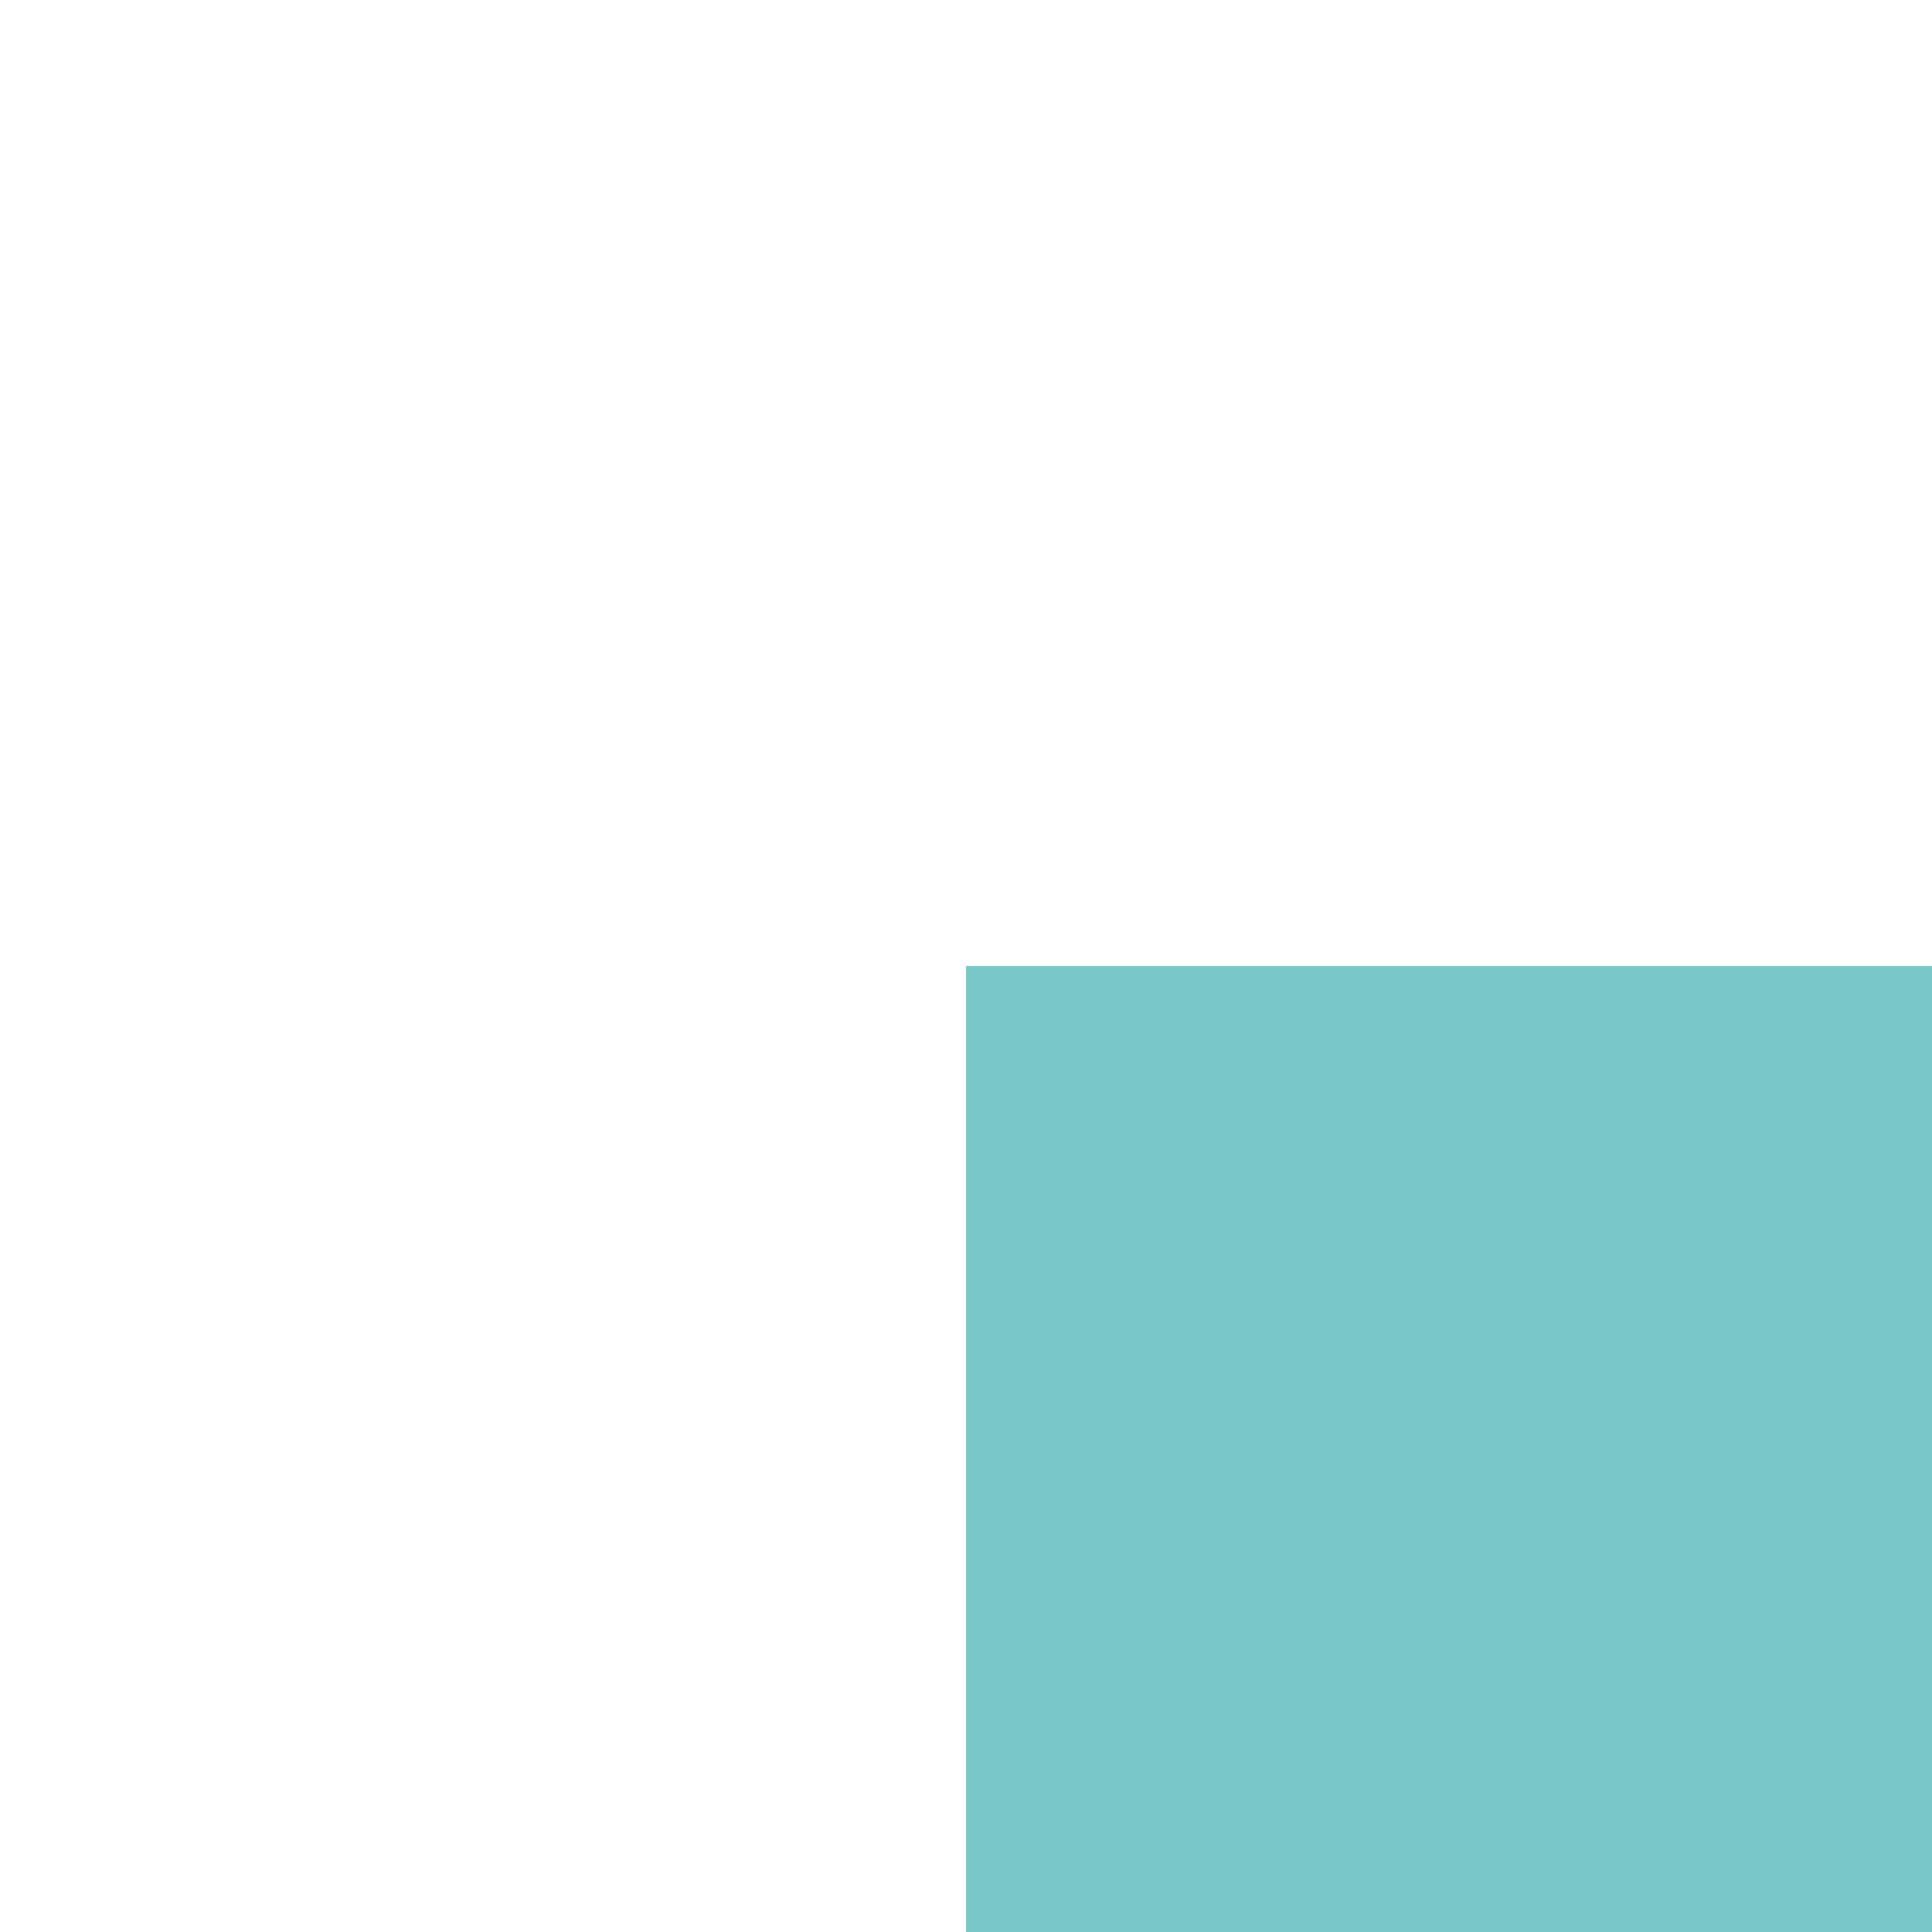 <svg width="200" height="200" viewBox="0 0 200 200" fill="none" xmlns="http://www.w3.org/2000/svg" xmlns:xlink="http://www.w3.org/1999/xlink">
	<desc>
			Created with Pixso.
	</desc>
	<defs/>
	<rect id="Rectangle" width="100" height="100" transform="matrix(1 0 0 -1 100 200)" fill="#79C8C7" fill-opacity="1"/>
	<rect id="Rectangle" width="100" height="100" transform="matrix(1 0 0 -1 100 200)" stroke="#979797" stroke-opacity="0" stroke-width="0"/>
	<mask id="mask_0_4129" fill="white">
		<path id="Combined Shape Copy" d="M100 0C155.228 0 200 44.772 200 100C200 155.229 155.228 200 100 200C44.772 200 0 155.229 0 100C0 44.772 44.772 0 100 0ZM100 67C118.225 67 133 81.775 133 100C133 118.225 118.225 133 100 133C81.775 133 67 118.225 67 100C67 81.775 81.775 67 100 67Z" clip-rule="evenodd" fill="" fill-opacity="1" fill-rule="evenodd"/>
	</mask>
	<path id="Combined Shape Copy" d="M100 0C155.228 0 200 44.772 200 100C200 155.229 155.228 200 100 200C44.772 200 0 155.229 0 100C0 44.772 44.772 0 100 0ZM100 67C118.225 67 133 81.775 133 100C133 118.225 118.225 133 100 133C81.775 133 67 118.225 67 100C67 81.775 81.775 67 100 67Z" clip-rule="evenodd" fill="#012F34" fill-opacity="1" fill-rule="evenodd" mask="url(#mask_0_4129)"/>
	<path id="Combined Shape Copy" d="" fill="#979797" fill-opacity="0" fill-rule="nonzero"/>
	<mask id="mask_0_4132" fill="white">
		<path id="Combined Shape" d="M200 156L196 156L196 160L200 160L200 156ZM193 156L189 156L189 160L193 160L193 156ZM186 156L182 156L182 160L186 160L186 156ZM179 156L175 156L175 160L179 160L179 156ZM172 156L168 156L168 160L172 160L172 156ZM165 156L161 156L161 160L165 160L165 156ZM158 156L154 156L154 160L158 160L158 156ZM151 156L147 156L147 160L151 160L151 156ZM200 164L196 164L196 168L200 168L200 164ZM193 164L189 164L189 168L193 168L193 164ZM186 164L182 164L182 168L186 168L186 164ZM179 164L175 164L175 168L179 168L179 164ZM172 164L168 164L168 168L172 168L172 164ZM165 164L161 164L161 168L165 168L165 164ZM158 164L154 164L154 168L158 168L158 164ZM151 164L147 164L147 168L151 168L151 164ZM200 172L196 172L196 176L200 176L200 172ZM193 172L189 172L189 176L193 176L193 172ZM186 172L182 172L182 176L186 176L186 172ZM179 172L175 172L175 176L179 176L179 172ZM172 172L168 172L168 176L172 176L172 172ZM165 172L161 172L161 176L165 176L165 172ZM158 172L154 172L154 176L158 176L158 172ZM151 172L147 172L147 176L151 176L151 172ZM200 180L196 180L196 184L200 184L200 180ZM193 180L189 180L189 184L193 184L193 180ZM186 180L182 180L182 184L186 184L186 180ZM179 180L175 180L175 184L179 184L179 180ZM172 180L168 180L168 184L172 184L172 180ZM165 180L161 180L161 184L165 184L165 180ZM158 180L154 180L154 184L158 184L158 180ZM151 180L147 180L147 184L151 184L151 180ZM200 188L196 188L196 192L200 192L200 188ZM193 188L189 188L189 192L193 192L193 188ZM186 188L182 188L182 192L186 192L186 188ZM179 188L175 188L175 192L179 192L179 188ZM172 188L168 188L168 192L172 192L172 188ZM165 188L161 188L161 192L165 192L165 188ZM158 188L154 188L154 192L158 192L158 188ZM151 188L147 188L147 192L151 192L151 188ZM200 196L196 196L196 200L200 200L200 196ZM193 196L189 196L189 200L193 200L193 196ZM186 196L182 196L182 200L186 200L186 196ZM179 196L175 196L175 200L179 200L179 196ZM172 196L168 196L168 200L172 200L172 196ZM165 196L161 196L161 200L165 200L165 196ZM158 196L154 196L154 200L158 200L158 196ZM151 196L147 196L147 200L151 200L151 196Z" clip-rule="evenodd" fill="" fill-opacity="1" fill-rule="evenodd"/>
	</mask>
	<path id="Combined Shape" d="M200 156L196 156L196 160L200 160L200 156ZM193 156L189 156L189 160L193 160L193 156ZM186 156L182 156L182 160L186 160L186 156ZM179 156L175 156L175 160L179 160L179 156ZM172 156L168 156L168 160L172 160L172 156ZM165 156L161 156L161 160L165 160L165 156ZM158 156L154 156L154 160L158 160L158 156ZM151 156L147 156L147 160L151 160L151 156ZM200 164L196 164L196 168L200 168L200 164ZM193 164L189 164L189 168L193 168L193 164ZM186 164L182 164L182 168L186 168L186 164ZM179 164L175 164L175 168L179 168L179 164ZM172 164L168 164L168 168L172 168L172 164ZM165 164L161 164L161 168L165 168L165 164ZM158 164L154 164L154 168L158 168L158 164ZM151 164L147 164L147 168L151 168L151 164ZM200 172L196 172L196 176L200 176L200 172ZM193 172L189 172L189 176L193 176L193 172ZM186 172L182 172L182 176L186 176L186 172ZM179 172L175 172L175 176L179 176L179 172ZM172 172L168 172L168 176L172 176L172 172ZM165 172L161 172L161 176L165 176L165 172ZM158 172L154 172L154 176L158 176L158 172ZM151 172L147 172L147 176L151 176L151 172ZM200 180L196 180L196 184L200 184L200 180ZM193 180L189 180L189 184L193 184L193 180ZM186 180L182 180L182 184L186 184L186 180ZM179 180L175 180L175 184L179 184L179 180ZM172 180L168 180L168 184L172 184L172 180ZM165 180L161 180L161 184L165 184L165 180ZM158 180L154 180L154 184L158 184L158 180ZM151 180L147 180L147 184L151 184L151 180ZM200 188L196 188L196 192L200 192L200 188ZM193 188L189 188L189 192L193 192L193 188ZM186 188L182 188L182 192L186 192L186 188ZM179 188L175 188L175 192L179 192L179 188ZM172 188L168 188L168 192L172 192L172 188ZM165 188L161 188L161 192L165 192L165 188ZM158 188L154 188L154 192L158 192L158 188ZM151 188L147 188L147 192L151 192L151 188ZM200 196L196 196L196 200L200 200L200 196ZM193 196L189 196L189 200L193 200L193 196ZM186 196L182 196L182 200L186 200L186 196ZM179 196L175 196L175 200L179 200L179 196ZM172 196L168 196L168 200L172 200L172 196ZM165 196L161 196L161 200L165 200L165 196ZM158 196L154 196L154 200L158 200L158 196ZM151 196L147 196L147 200L151 200L151 196Z" clip-rule="evenodd" fill="#F67E7E" fill-opacity="1" fill-rule="evenodd" mask="url(#mask_0_4132)"/>
	<path id="Combined Shape" d="" fill="#979797" fill-opacity="0" fill-rule="nonzero"/>
</svg>
